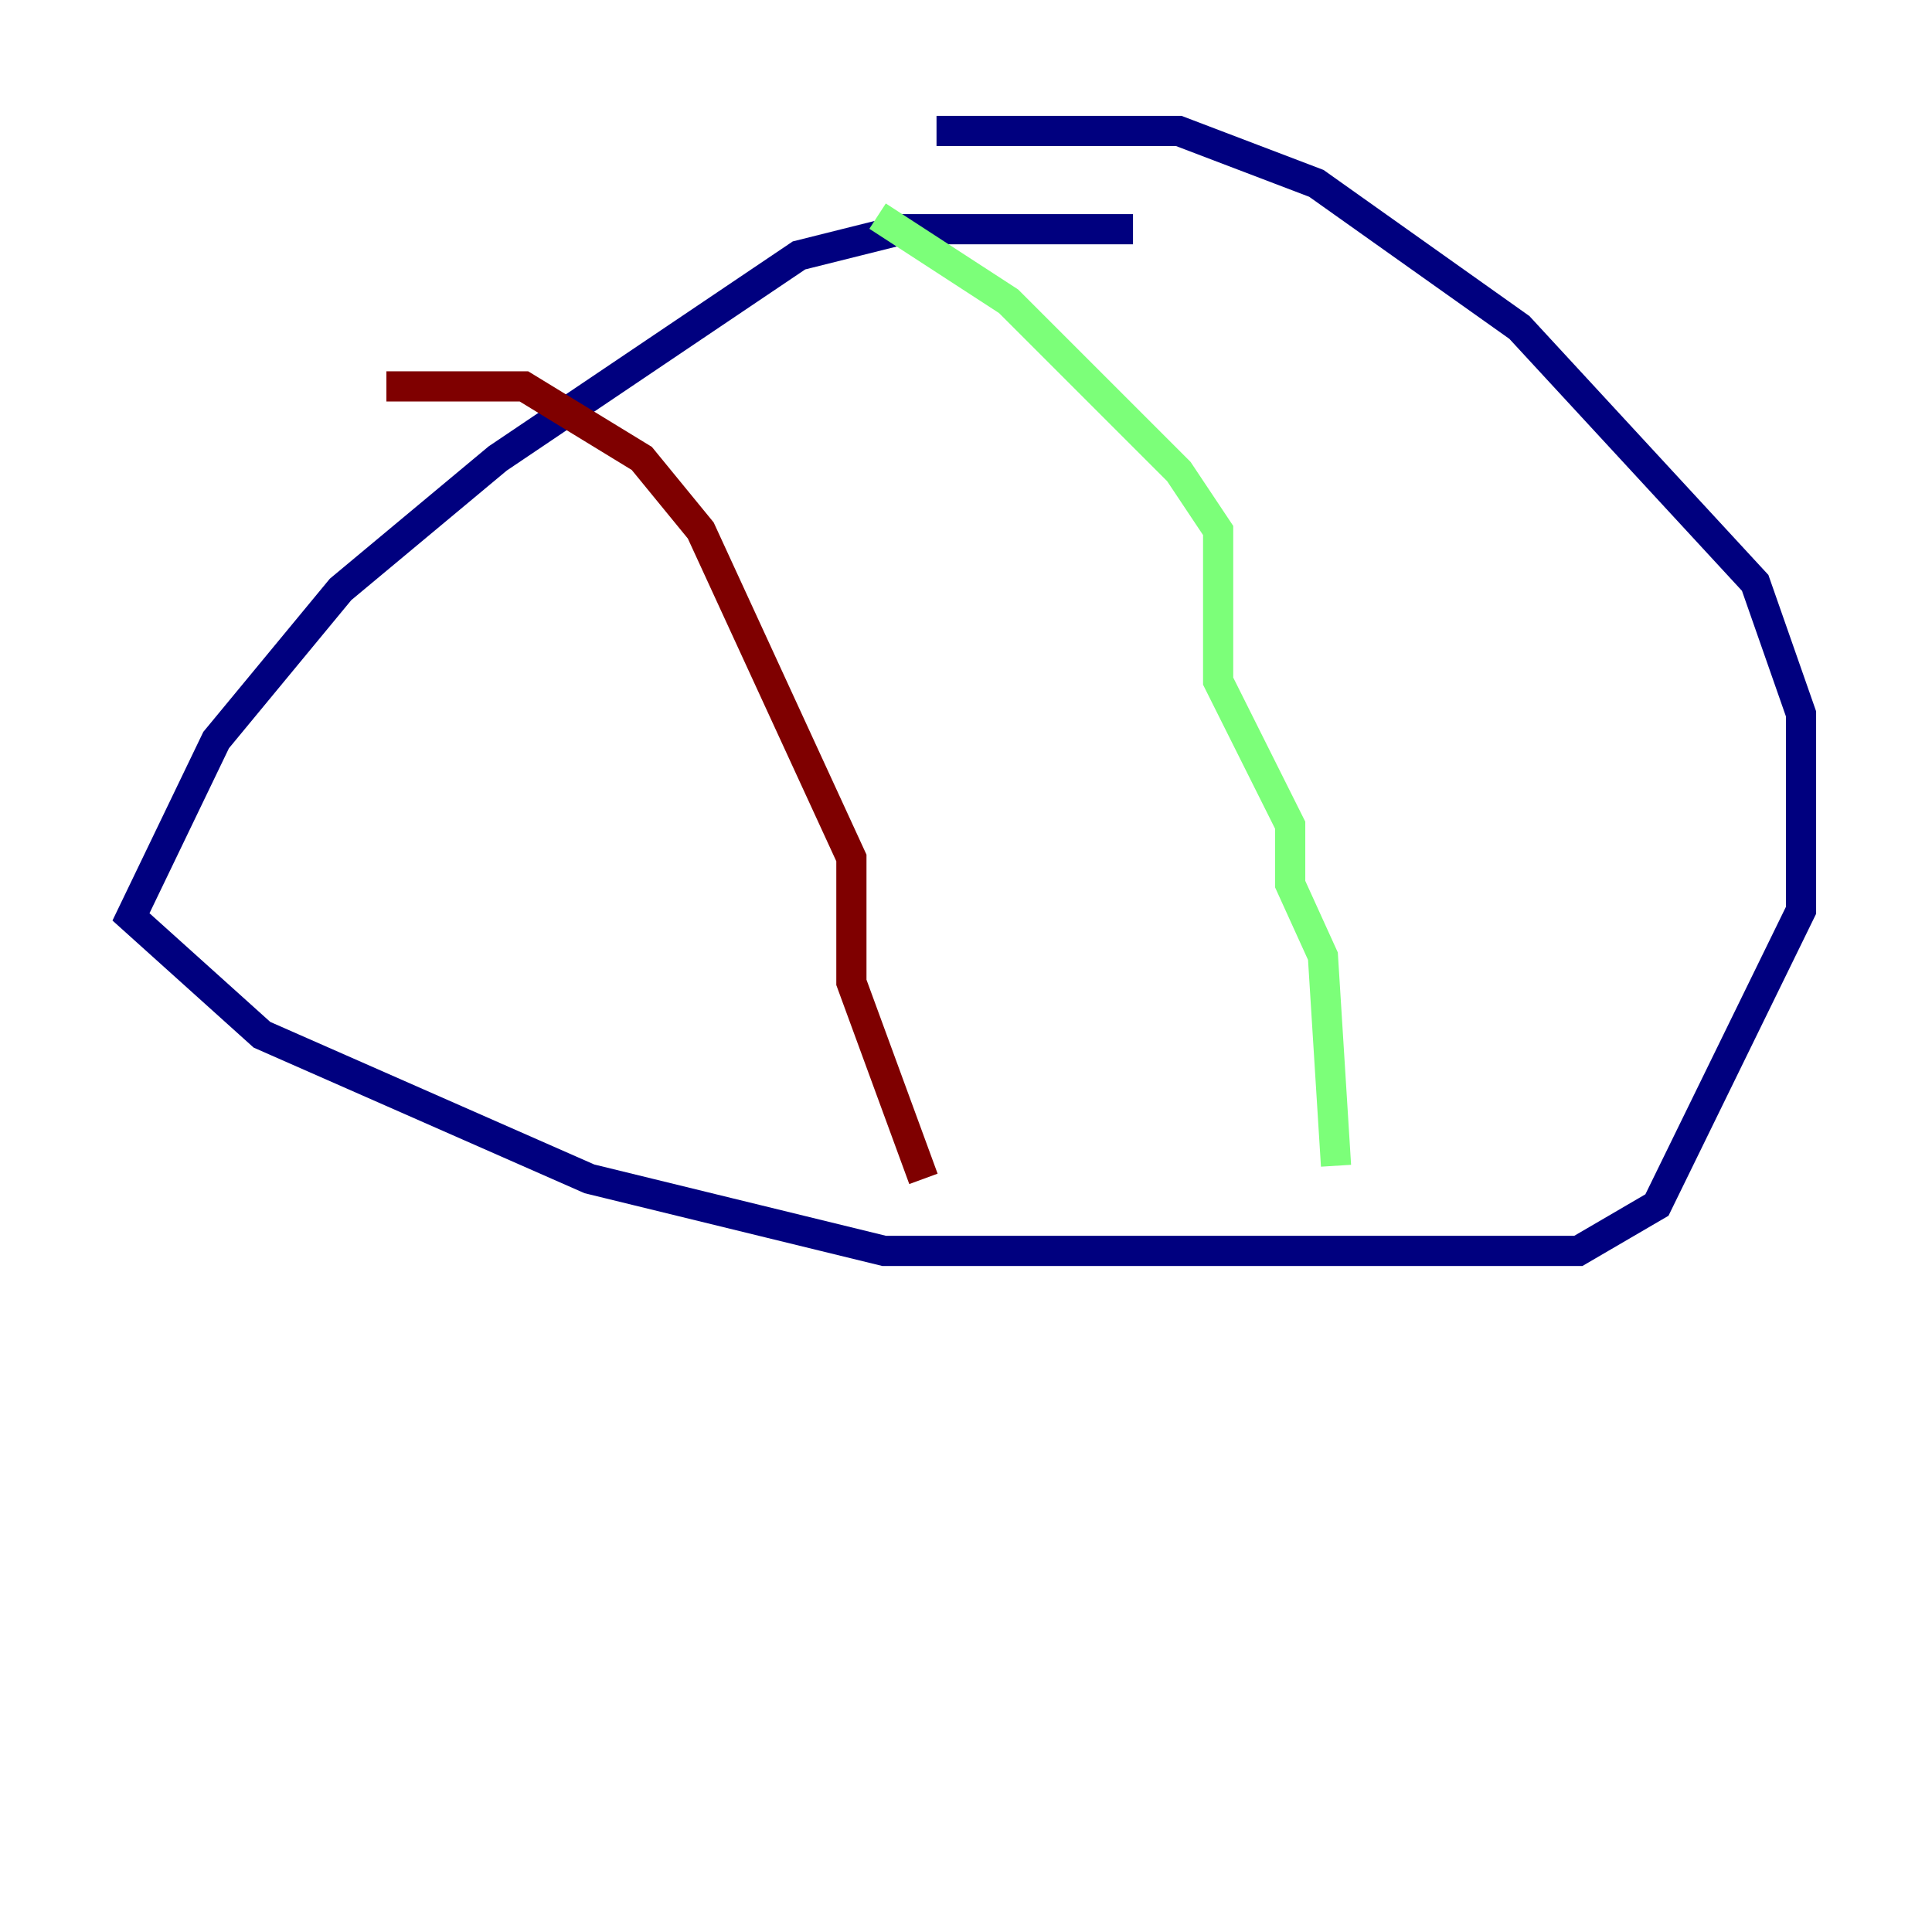<?xml version="1.0" encoding="utf-8" ?>
<svg baseProfile="tiny" height="128" version="1.2" viewBox="0,0,128,128" width="128" xmlns="http://www.w3.org/2000/svg" xmlns:ev="http://www.w3.org/2001/xml-events" xmlns:xlink="http://www.w3.org/1999/xlink"><defs /><polyline fill="none" points="75.064,15.186 59.878,15.186 52.936,16.922 32.976,30.373 22.563,39.051 14.319,49.031 8.678,60.746 17.356,68.556 39.051,78.102 58.576,82.875 104.57,82.875 109.776,79.837 119.322,60.312 119.322,47.295 116.285,38.617 100.664,21.695 87.214,12.149 78.102,8.678 62.047,8.678" stroke="#00007f" stroke-width="2" /><polyline fill="none" points="58.142,14.319 66.82,19.959 78.102,31.241 80.705,35.146 80.705,45.125 85.478,54.671 85.478,58.576 87.647,63.349 88.515,77.234" stroke="#7cff79" stroke-width="2" /><polyline fill="none" points="25.6,25.6 34.712,25.6 42.522,30.373 46.427,35.146 56.407,56.841 56.407,65.085 61.18,78.102" stroke="#7f0000" stroke-width="2" /></svg>